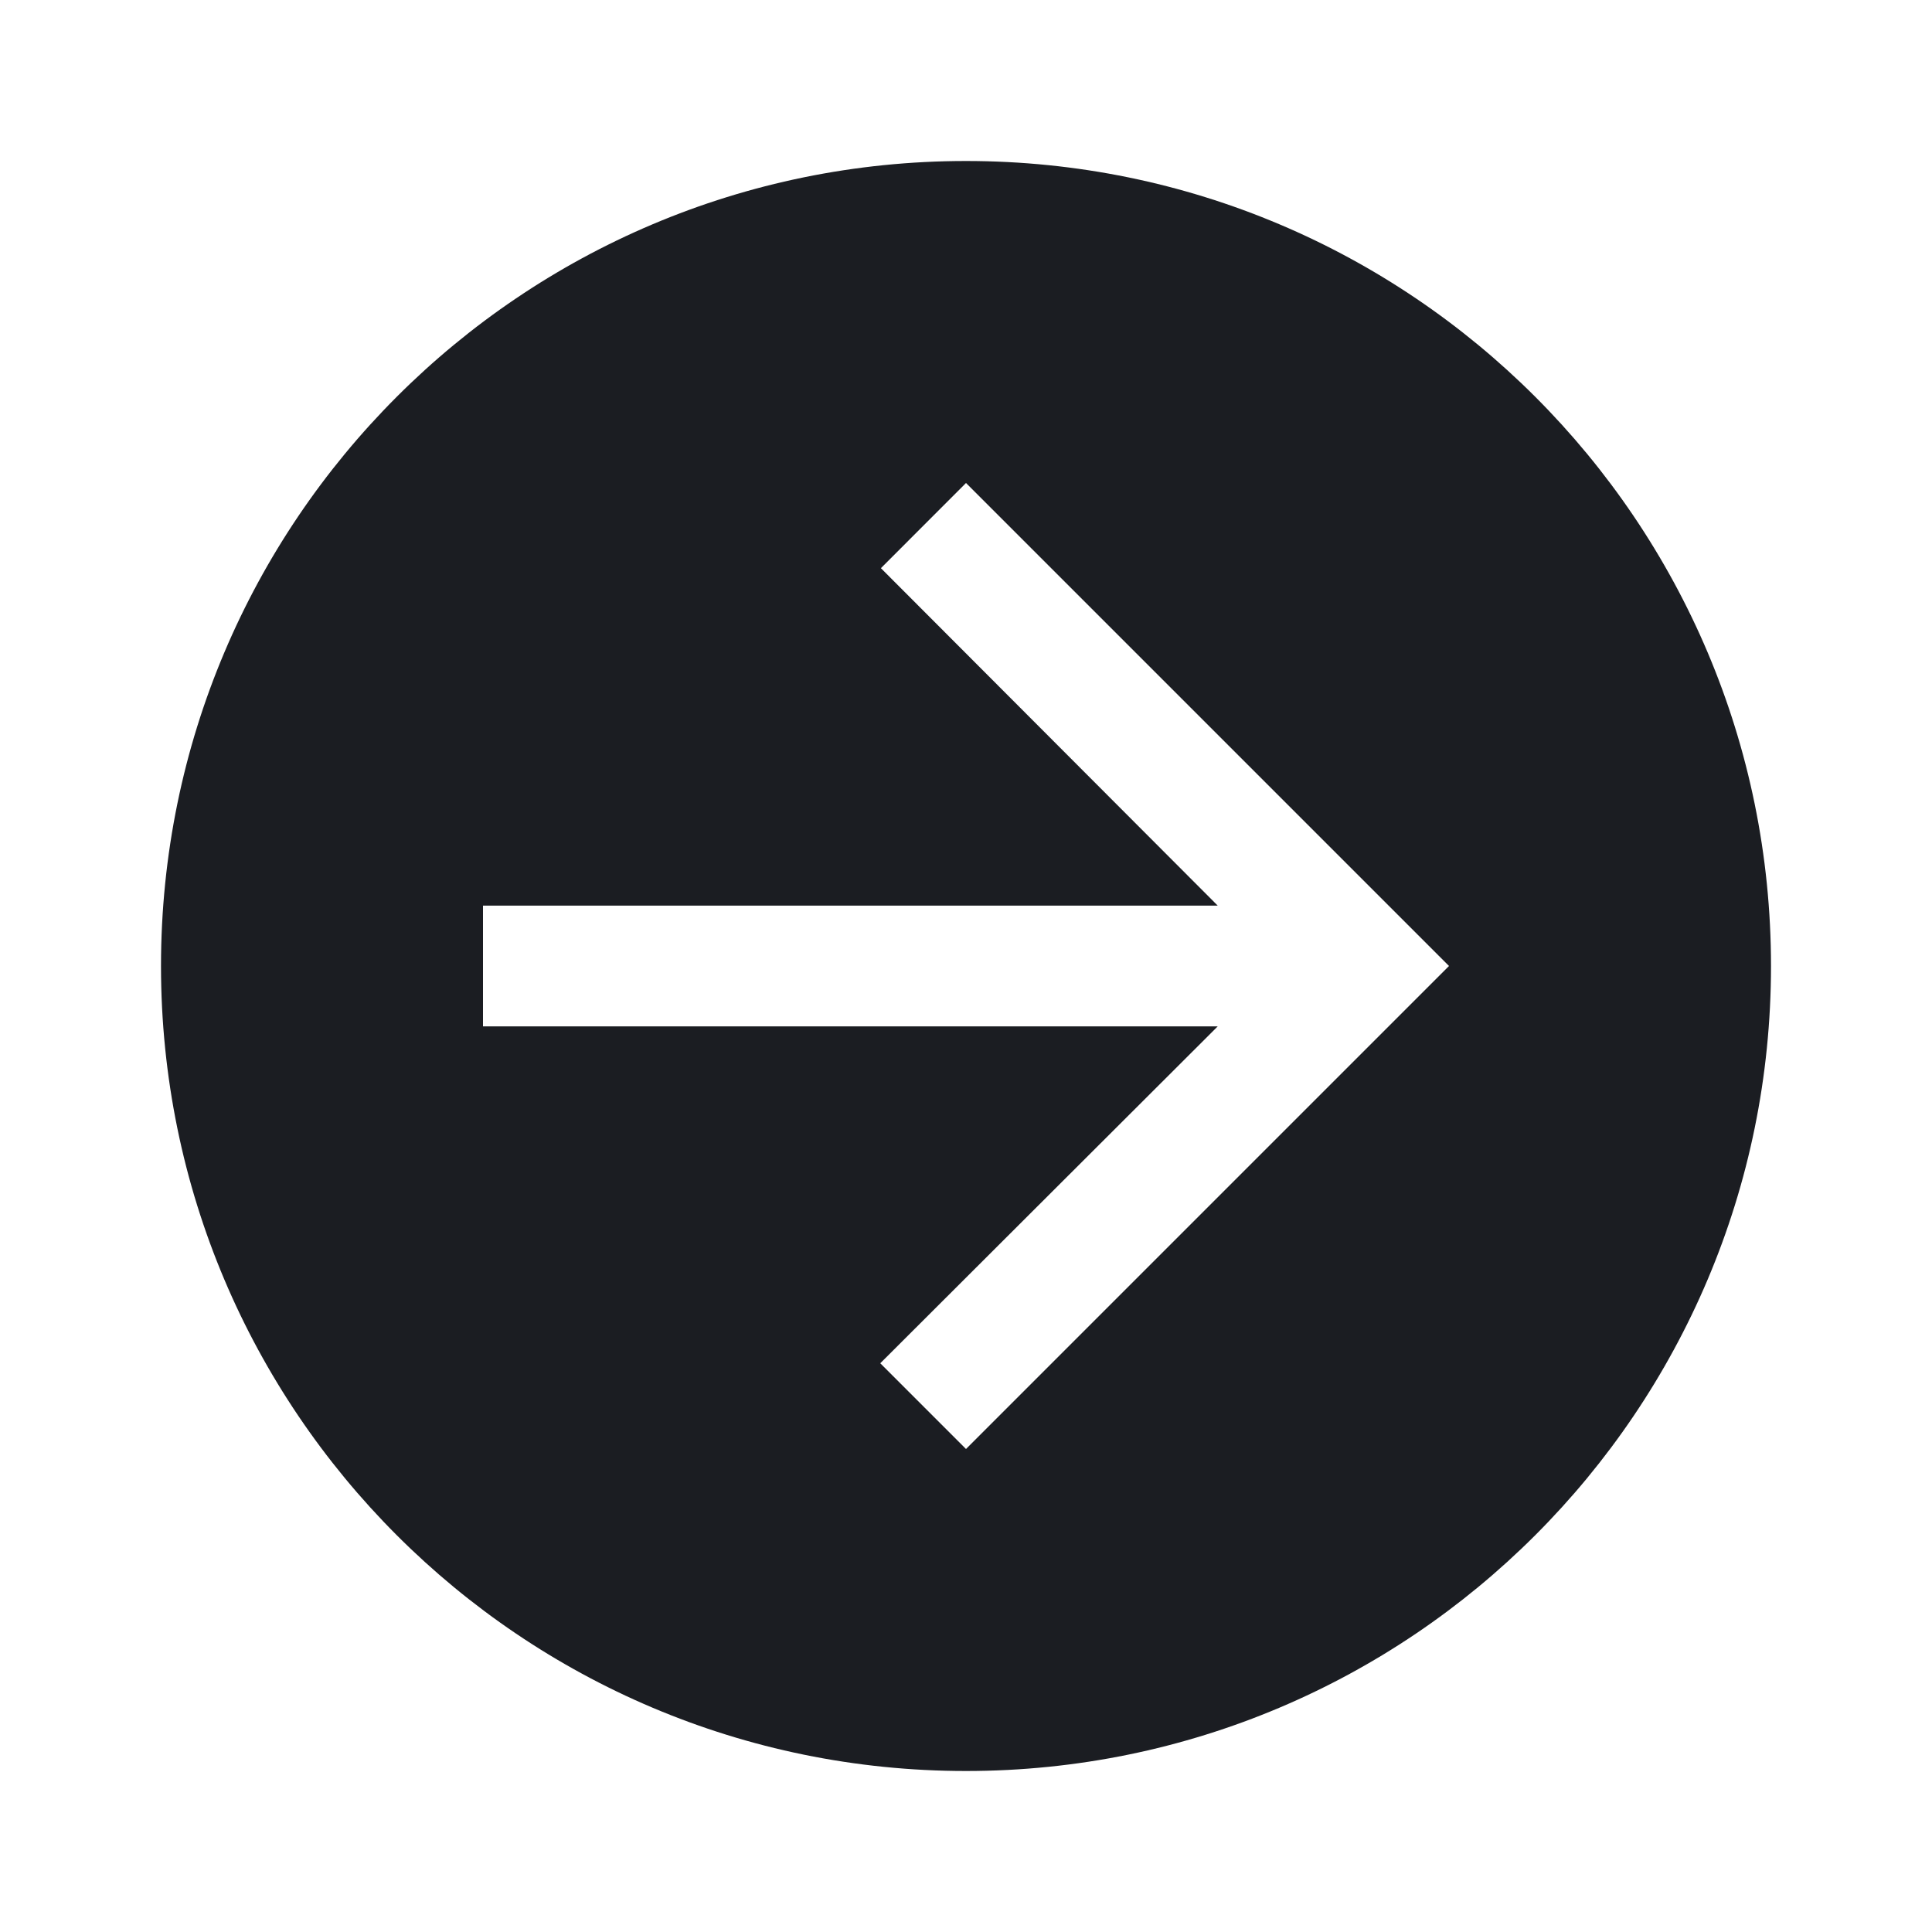 <svg xmlns="http://www.w3.org/2000/svg" width="24" height="24" viewBox="0 0 24 24">
  <path fill="#1B1D22" fill-rule="evenodd" d="M12,2 C17.523,2 22,6.477 22,12 C22,17.523 17.523,22 12,22 C6.477,22 2,17.523 2,12 C2,6.477 6.477,2 12,2 Z M12,6 L10.943,7.058 L15.127,11.25 L6,11.25 L6,12.75 L15.127,12.75 L10.935,16.935 L12,18 L18,12 L12,6 Z"/>
</svg>

